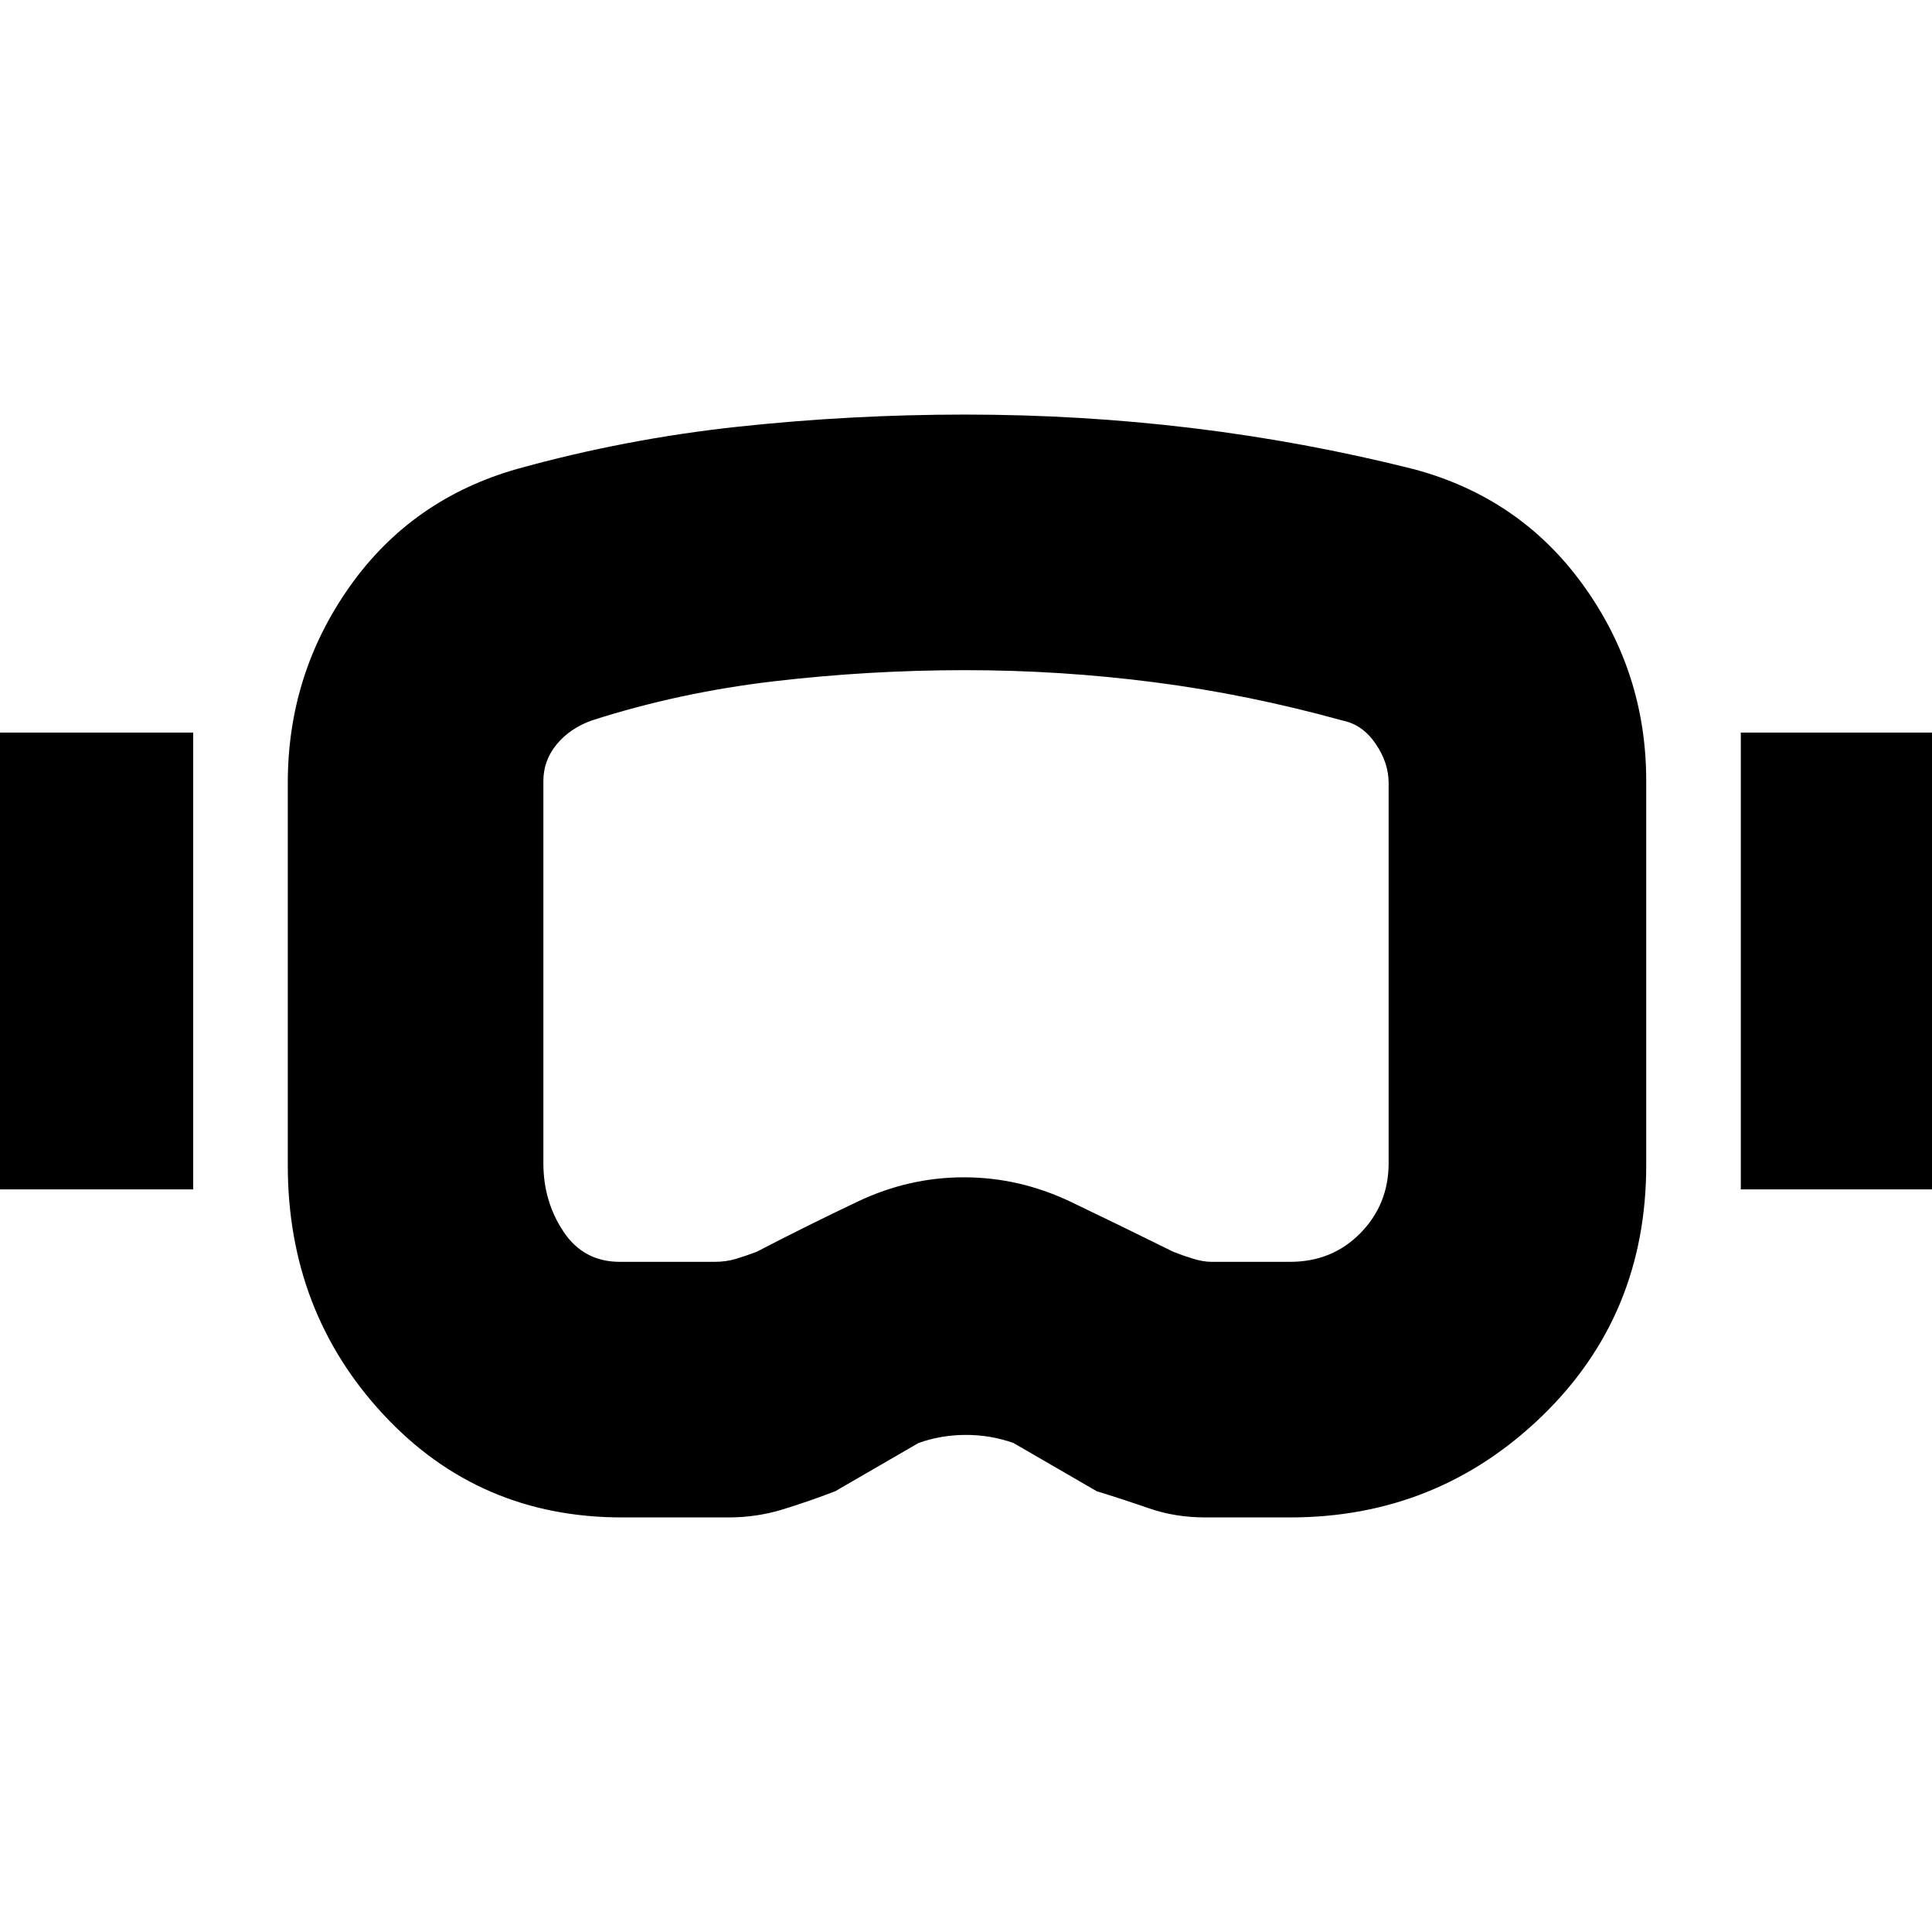 <svg xmlns="http://www.w3.org/2000/svg" height="20" viewBox="0 -960 960 960" width="20"><path d="M309-206q-71 0-118.5-51.14Q143-308.29 143-381v-190q0-54 30.75-97.52Q204.51-712.05 257-727q54-15 110-21 55.99-6 112.5-6 57.5 0 113 6.72Q648.01-740.55 702-727q53 14 84.5 57.5T818-572v191q0 74.71-52 124.86Q714-206 641-206h-42q-15 0-28-4.5t-26-8.5l-41.44-24q-11.32-4-23.59-4-12.26 0-23.53 4L415-219q-13 5-26 9t-27 4h-53Zm-1-127h47q5.89 0 10.79-1.5 4.9-1.5 10.21-3.5 25-13 50.31-25 25.31-12 52.65-12 27.69 0 53.37 12.31Q558-350.38 583-338q5.05 2 10 3.5t9 1.5h39q21 0 35-14.29 14-14.3 14-34.71v-189q0-10-6.5-19.5T667-602q-47-13-93.51-19-46.5-6-94-6-47.49 0-94.66 5.5Q337.66-616 294-602q-11 4-17.5 12t-6.5 18v190q0 19 10 34t28 15ZM-7-369v-227H96v227H-7Zm872 0v-227h103v227H865ZM480-480Z"/></svg>